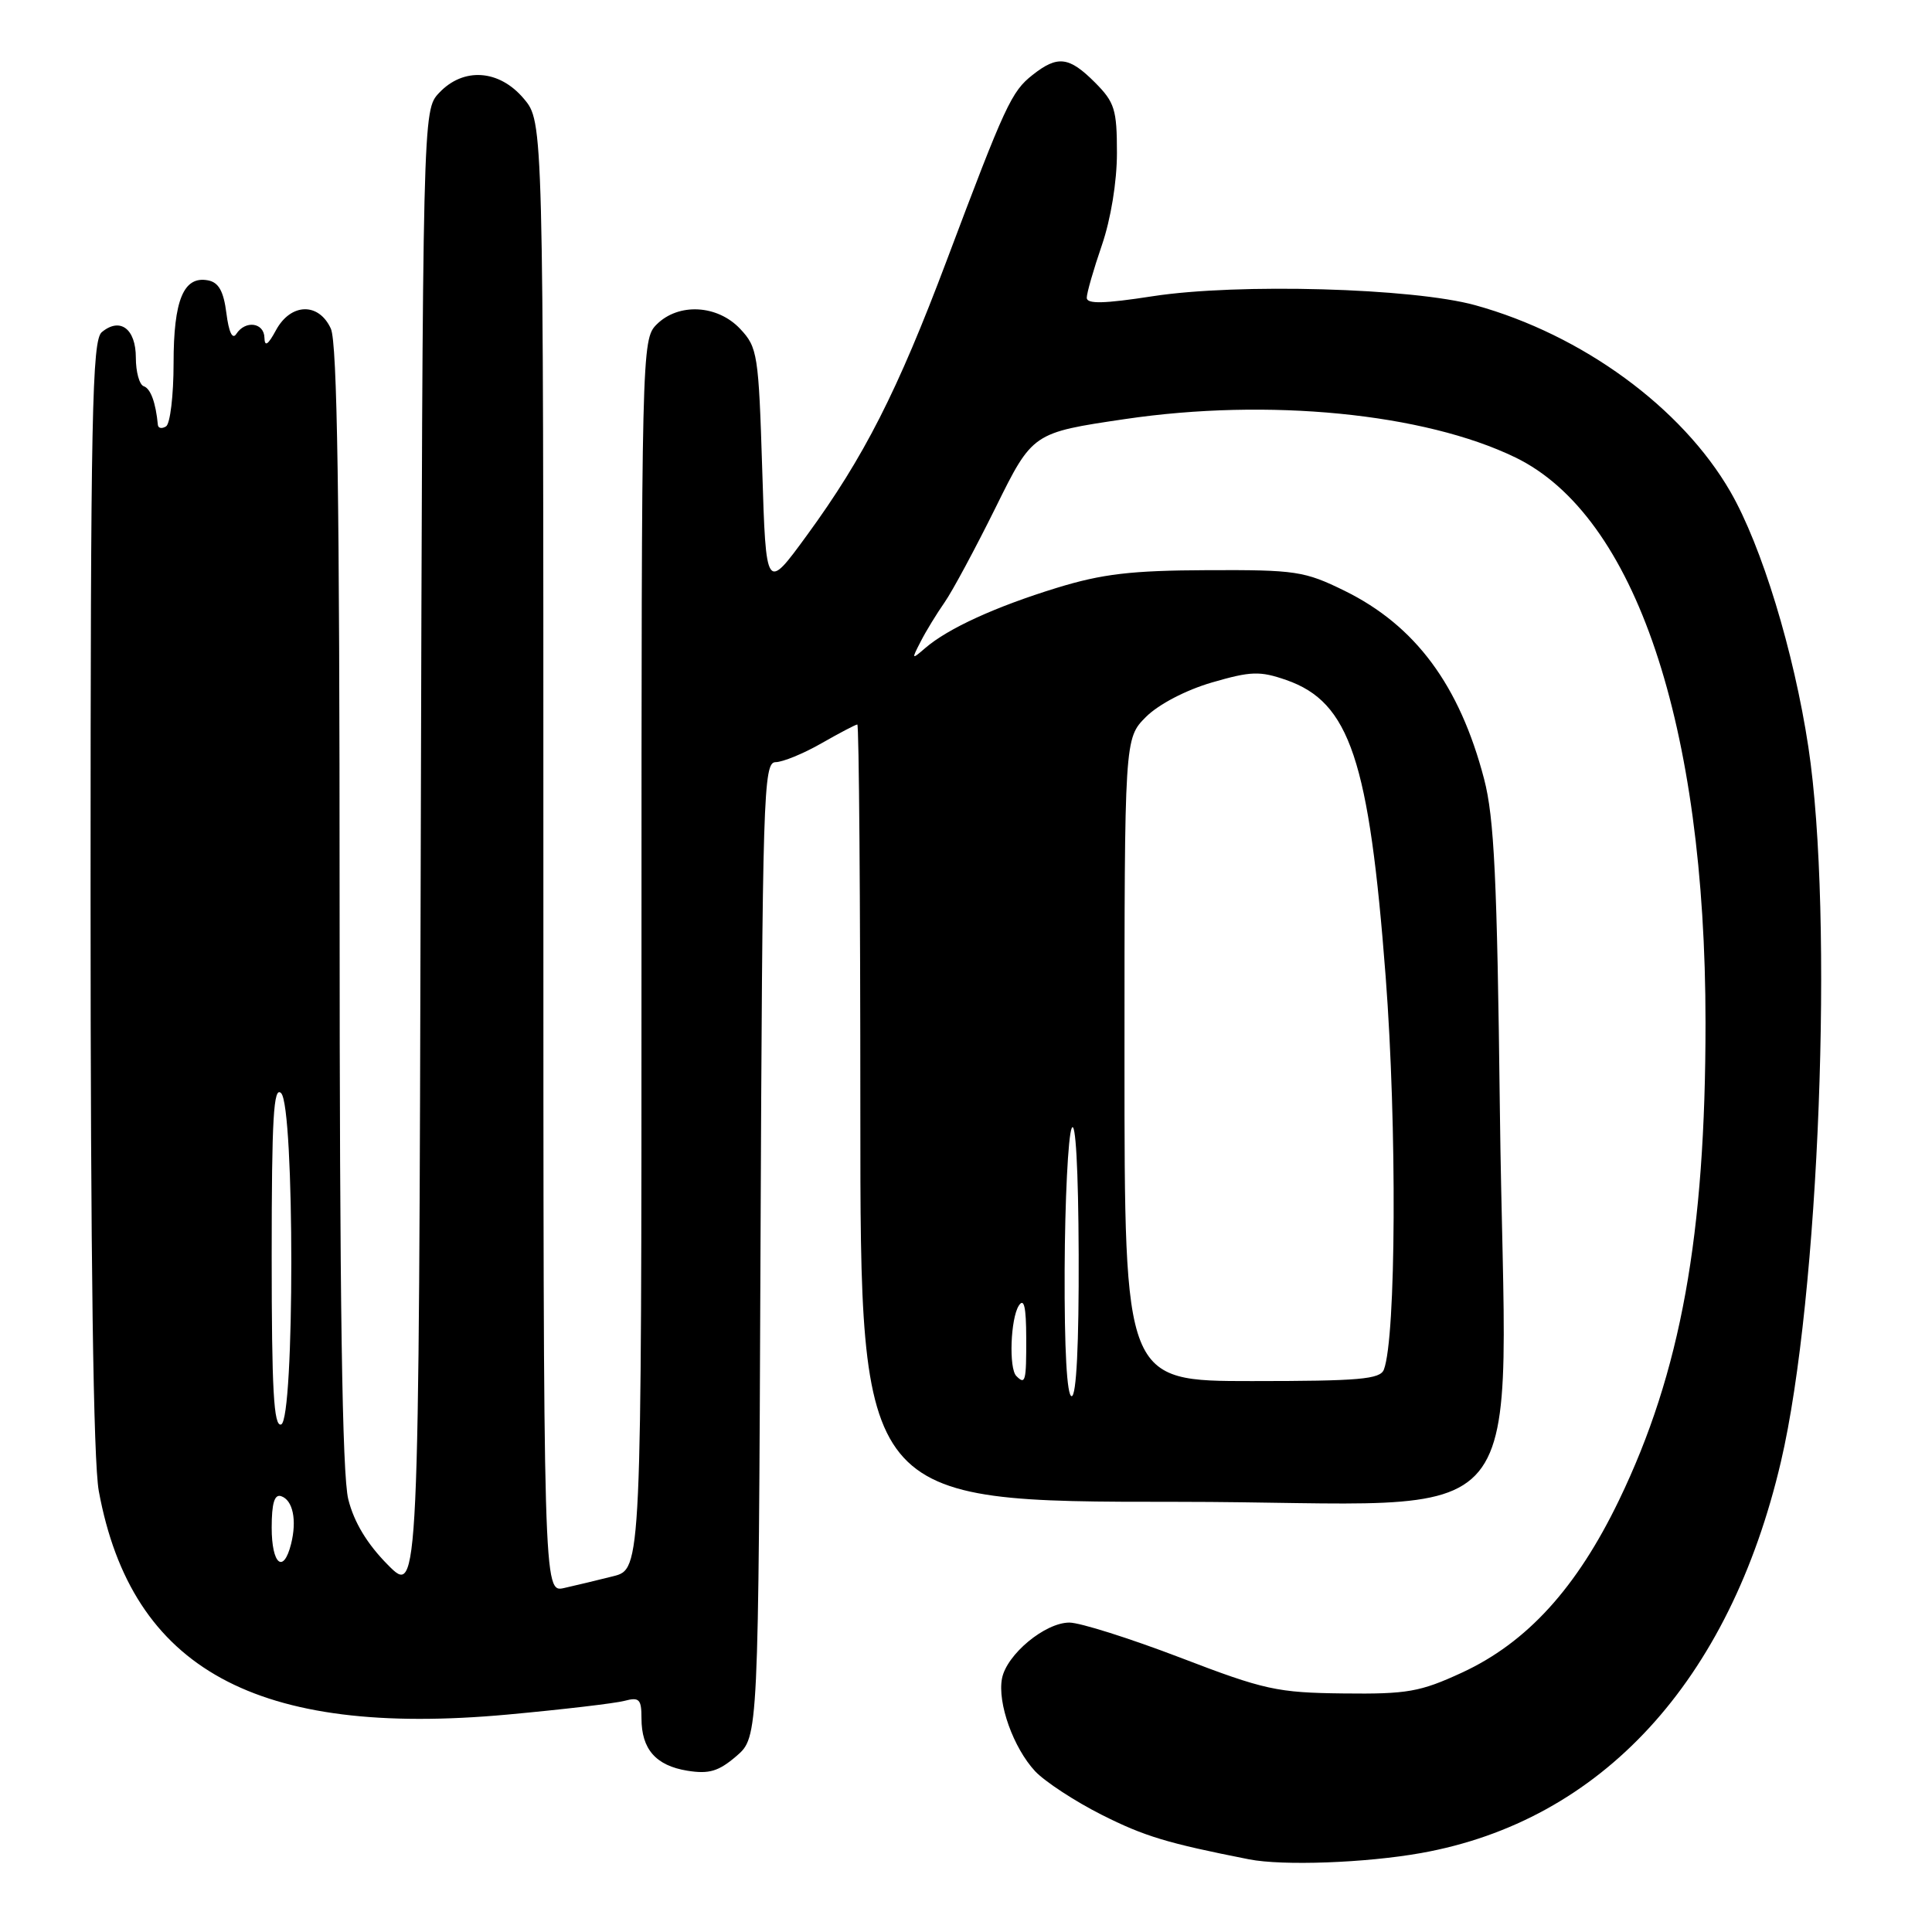 <?xml version="1.0" encoding="UTF-8" standalone="no"?>
<!DOCTYPE svg PUBLIC "-//W3C//DTD SVG 1.1//EN" "http://www.w3.org/Graphics/SVG/1.1/DTD/svg11.dtd" >
<svg xmlns="http://www.w3.org/2000/svg" xmlns:xlink="http://www.w3.org/1999/xlink" version="1.1" viewBox="0 0 256 256">
 <g >
 <path fill="currentColor"
d=" M 188.29 245.54 C 212.17 241.28 229.17 222.81 235.98 193.69 C 241.07 171.95 243.01 121.41 239.62 99.00 C 237.70 86.32 233.43 72.34 229.29 65.16 C 222.86 54.01 209.66 44.36 195.47 40.44 C 187.22 38.16 164.03 37.51 152.75 39.25 C 146.29 40.25 144.00 40.30 144.00 39.46 C 144.00 38.83 144.90 35.70 146.00 32.50 C 147.19 29.04 148.00 24.08 148.00 20.27 C 148.00 14.50 147.70 13.55 145.08 10.92 C 141.65 7.49 140.14 7.31 136.82 9.93 C 134.02 12.13 133.20 13.90 125.45 34.50 C 118.91 51.87 114.49 60.56 106.92 70.93 C 101.50 78.36 101.50 78.36 101.00 62.26 C 100.52 46.93 100.38 46.03 98.08 43.58 C 95.06 40.37 89.90 40.10 87.00 43.00 C 85.03 44.97 85.00 46.33 85.00 126.46 C 85.00 207.92 85.00 207.92 81.25 208.86 C 79.19 209.38 76.26 210.08 74.75 210.42 C 72.00 211.04 72.00 211.04 72.00 113.60 C 72.00 16.15 72.00 16.15 69.41 13.08 C 66.15 9.20 61.40 8.88 58.18 12.31 C 56.01 14.62 56.01 14.62 55.75 113.06 C 55.50 211.50 55.50 211.50 51.40 207.36 C 48.66 204.60 46.91 201.71 46.15 198.67 C 45.34 195.45 45.00 172.45 45.00 120.10 C 45.00 66.07 44.69 45.41 43.84 43.55 C 42.24 40.04 38.53 40.14 36.57 43.75 C 35.51 45.71 35.07 46.00 35.04 44.75 C 34.99 42.73 32.51 42.40 31.31 44.25 C 30.80 45.04 30.32 44.03 30.00 41.51 C 29.63 38.59 28.98 37.42 27.57 37.15 C 24.33 36.53 23.00 39.74 23.00 48.13 C 23.00 52.39 22.55 56.16 22.00 56.50 C 21.45 56.84 20.97 56.75 20.92 56.31 C 20.64 53.35 19.96 51.49 19.05 51.18 C 18.47 50.99 18.00 49.28 18.00 47.39 C 18.00 43.56 15.91 42.00 13.49 44.01 C 12.20 45.08 12.00 54.88 12.00 118.44 C 12.00 167.11 12.37 193.62 13.09 197.57 C 17.44 221.18 33.99 230.23 67.24 227.19 C 74.53 226.52 81.51 225.70 82.75 225.37 C 84.71 224.85 85.00 225.15 85.00 227.69 C 85.00 231.78 86.90 233.95 91.08 234.63 C 93.96 235.09 95.21 234.72 97.58 232.69 C 100.50 230.17 100.50 230.17 100.77 165.59 C 101.03 105.16 101.15 101.00 102.77 100.99 C 103.72 100.98 106.46 99.86 108.85 98.49 C 111.25 97.12 113.38 96.00 113.60 96.00 C 113.82 96.00 114.00 119.17 114.00 147.50 C 114.00 199.00 114.00 199.00 155.91 199.00 C 204.87 199.00 199.43 205.60 198.74 147.00 C 198.38 116.48 197.99 108.33 196.65 103.22 C 193.40 90.79 187.54 82.89 178.16 78.28 C 172.86 75.68 171.70 75.50 160.00 75.55 C 149.90 75.59 146.06 76.04 140.01 77.90 C 131.92 80.39 125.61 83.27 122.60 85.87 C 120.78 87.44 120.76 87.40 122.00 85.00 C 122.70 83.62 124.13 81.30 125.16 79.82 C 126.19 78.35 129.23 72.69 131.93 67.24 C 136.82 57.34 136.82 57.34 149.07 55.53 C 168.08 52.72 188.71 54.75 200.81 60.62 C 216.67 68.33 225.99 96.03 225.99 135.50 C 226.00 163.68 222.71 181.83 214.53 198.78 C 208.92 210.42 202.33 217.65 193.72 221.63 C 188.17 224.19 186.48 224.49 178.00 224.39 C 169.24 224.29 167.56 223.93 156.38 219.64 C 149.71 217.09 143.10 215.00 141.70 215.00 C 138.47 215.00 133.38 219.23 132.77 222.41 C 132.15 225.66 134.28 231.60 137.16 234.70 C 138.45 236.07 142.43 238.68 146.00 240.48 C 151.64 243.32 154.68 244.24 165.50 246.37 C 169.95 247.25 180.95 246.85 188.29 245.54 Z  M 36.00 202.42 C 36.00 199.19 36.37 197.96 37.25 198.25 C 38.81 198.77 39.36 201.42 38.57 204.58 C 37.56 208.61 36.00 207.30 36.00 202.42 Z  M 36.00 166.38 C 36.00 148.16 36.25 143.85 37.25 144.85 C 39.05 146.64 39.05 188.15 37.25 188.75 C 36.27 189.07 36.00 184.17 36.00 166.38 Z  M 141.07 168.25 C 141.11 159.04 141.53 150.60 142.00 149.50 C 142.52 148.28 142.89 154.85 142.93 166.25 C 142.97 178.13 142.63 185.00 142.00 185.00 C 141.37 185.00 141.03 178.80 141.07 168.25 Z  M 134.67 182.33 C 133.66 181.33 133.90 174.71 135.00 173.00 C 135.69 171.94 135.97 173.17 135.98 177.25 C 136.00 183.06 135.87 183.54 134.67 182.33 Z  M 149.00 140.42 C 149.00 97.85 149.00 97.85 151.85 94.99 C 153.53 93.32 157.13 91.44 160.59 90.43 C 165.76 88.93 166.94 88.89 170.45 90.11 C 178.85 93.04 181.42 100.72 183.61 129.44 C 185.12 149.23 184.99 177.25 183.37 181.48 C 182.88 182.76 180.11 183.00 165.89 183.00 C 149.00 183.00 149.00 183.00 149.00 140.42 Z "/>
</g>
</svg>